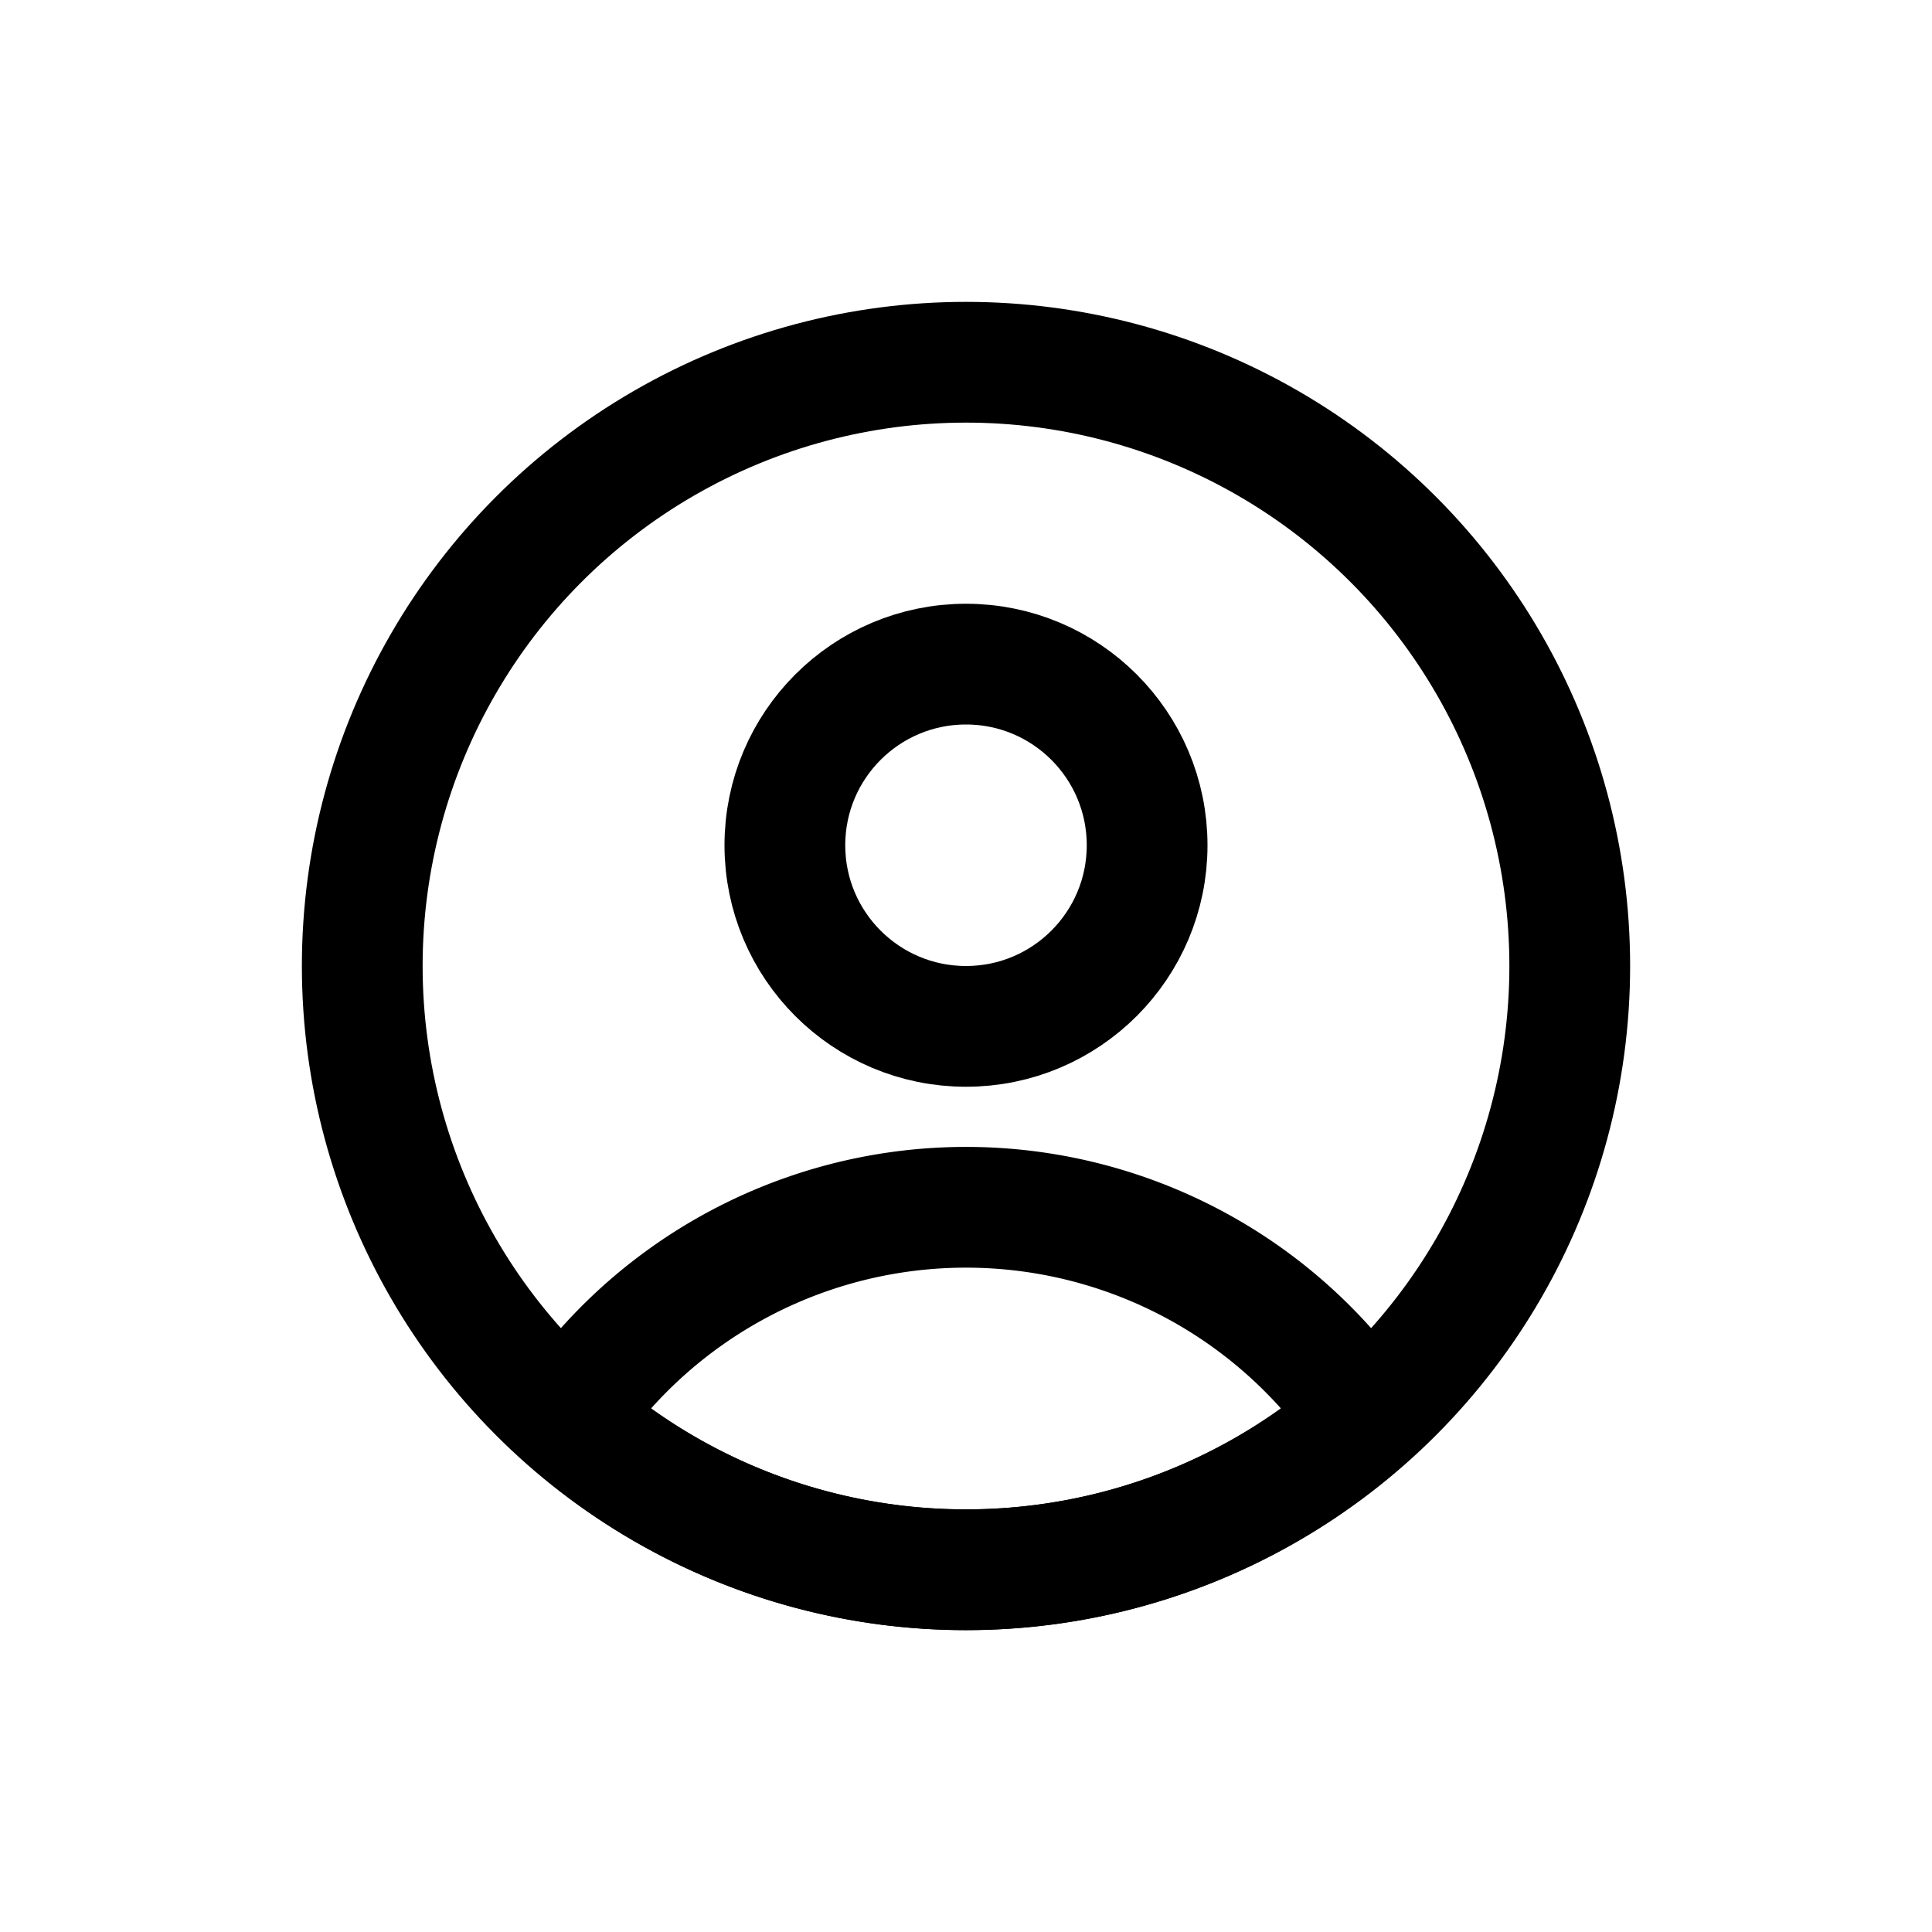 <?xml version="1.0" ?><svg xmlns="http://www.w3.org/2000/svg" viewBox="0 0 32 32"><defs><style>.cls-1{fill:none;stroke:#000;stroke-linecap:round;stroke-linejoin:round;stroke-width:2px;}</style></defs><g id="Layer_5" data-name="Layer 5"><circle class="cls-1" cx="16" cy="14" r="3"/><circle class="cls-1" cx="16" cy="16" r="10"/><path class="cls-1" d="M16,26a9.94,9.94,0,0,0,6.61-2.51,8,8,0,0,0-13.22,0A9.94,9.94,0,0,0,16,26Z"/></g></svg>